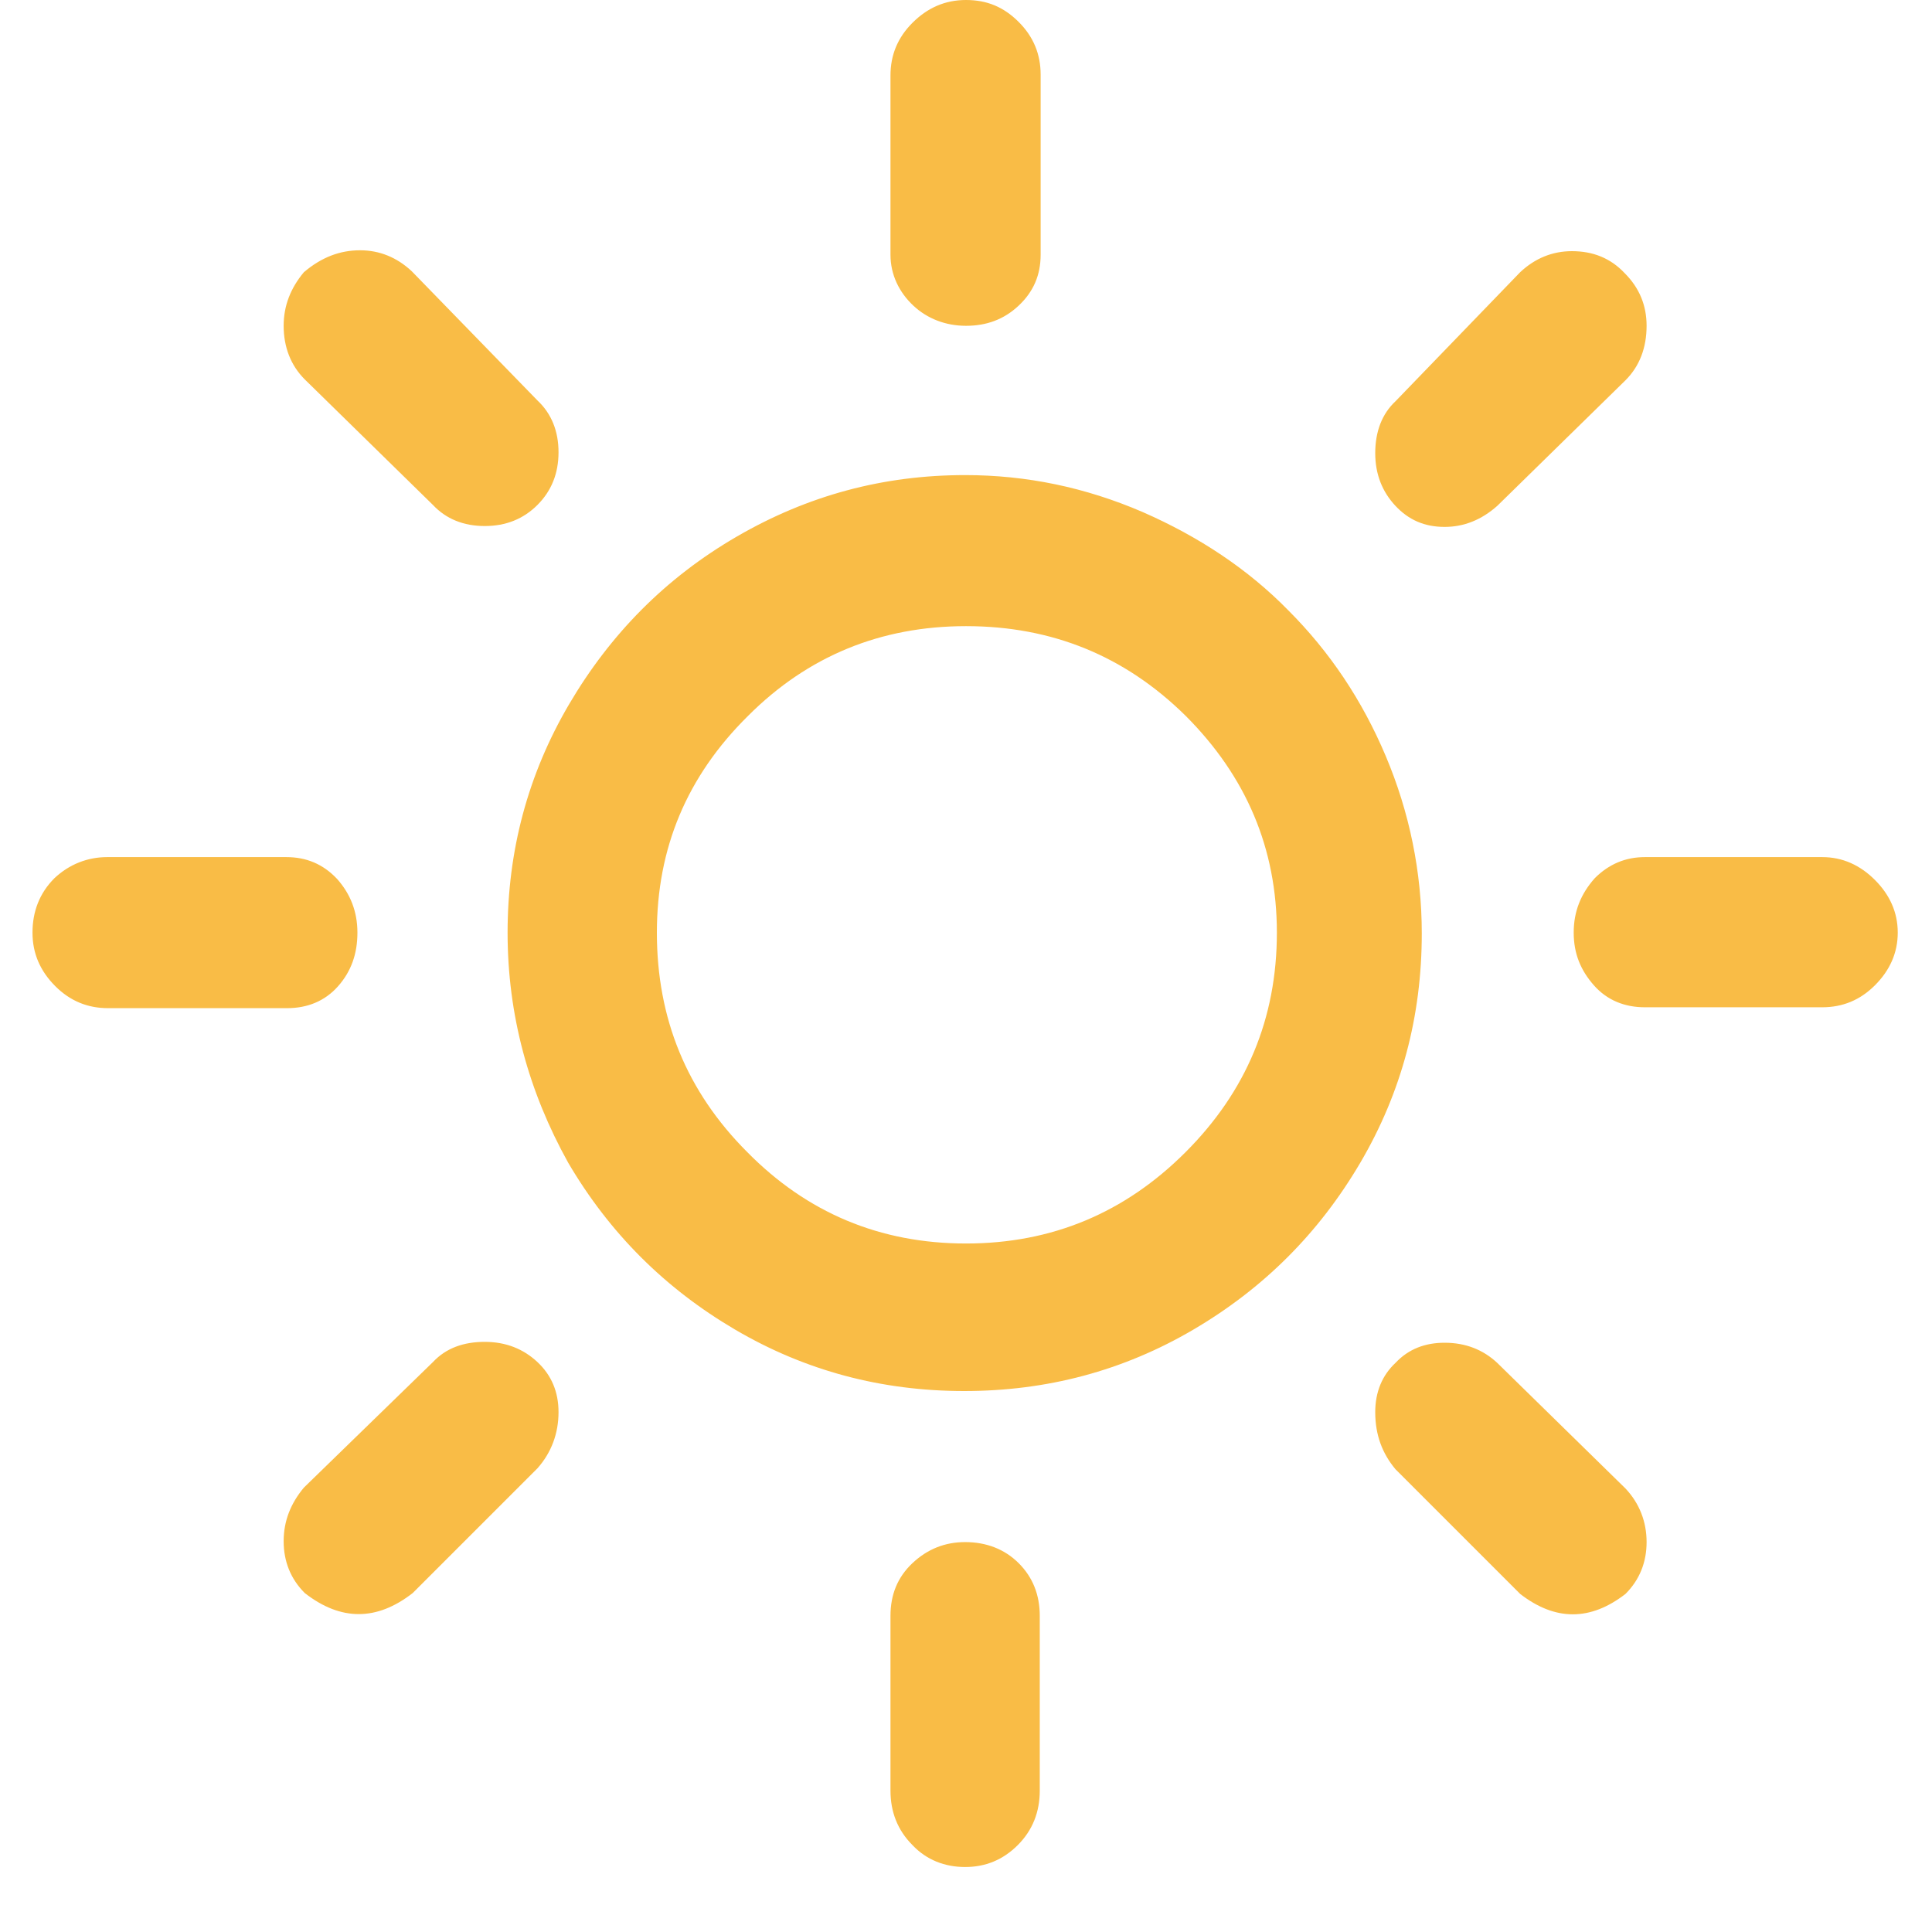 <svg width="22" height="22" viewBox="0 0 22 22" fill="none" xmlns="http://www.w3.org/2000/svg">
<path d="M0.37 10.62C0.37 10.38 0.45 10.17 0.62 10C0.79 9.84 1 9.76 1.22 9.76H3.26C3.49 9.76 3.68 9.84 3.84 10.01C3.99 10.18 4.07 10.38 4.07 10.62C4.07 10.86 4 11.06 3.85 11.23C3.7 11.4 3.5 11.48 3.27 11.48H1.23C1 11.48 0.8 11.4 0.63 11.23C0.46 11.06 0.37 10.86 0.37 10.62ZM3.23 17.55C3.23 17.32 3.31 17.12 3.46 16.94L4.93 15.51C5.08 15.35 5.28 15.28 5.52 15.28C5.76 15.28 5.96 15.36 6.12 15.51C6.28 15.66 6.36 15.85 6.36 16.08C6.36 16.32 6.28 16.54 6.12 16.72L4.7 18.14C4.29 18.46 3.88 18.46 3.47 18.14C3.31 17.98 3.23 17.78 3.23 17.55ZM3.23 3.71C3.23 3.48 3.31 3.28 3.46 3.1C3.66 2.93 3.87 2.85 4.1 2.85C4.32 2.85 4.52 2.93 4.69 3.09L6.12 4.56C6.28 4.71 6.36 4.91 6.36 5.15C6.36 5.39 6.28 5.59 6.12 5.75C5.96 5.91 5.76 5.99 5.52 5.99C5.28 5.99 5.08 5.91 4.93 5.75L3.47 4.32C3.31 4.16 3.23 3.95 3.23 3.71ZM5.78 10.62C5.78 9.69 6.01 8.82 6.48 8.02C6.95 7.22 7.58 6.58 8.39 6.11C9.2 5.64 10.06 5.41 10.99 5.41C11.69 5.41 12.36 5.55 13.01 5.83C13.65 6.11 14.21 6.48 14.67 6.95C15.14 7.42 15.51 7.97 15.78 8.61C16.05 9.25 16.19 9.93 16.19 10.63C16.19 11.57 15.96 12.44 15.49 13.24C15.02 14.04 14.39 14.67 13.59 15.14C12.79 15.61 11.92 15.84 10.98 15.84C10.04 15.84 9.17 15.61 8.37 15.14C7.57 14.67 6.94 14.04 6.47 13.24C6.02 12.43 5.78 11.56 5.78 10.62ZM7.48 10.62C7.48 11.6 7.82 12.43 8.51 13.12C9.19 13.81 10.02 14.16 11 14.16C11.98 14.16 12.81 13.81 13.5 13.12C14.19 12.43 14.54 11.6 14.54 10.62C14.54 9.66 14.19 8.84 13.5 8.15C12.81 7.47 11.98 7.13 11 7.13C10.03 7.13 9.2 7.47 8.52 8.15C7.82 8.84 7.48 9.66 7.48 10.62ZM10.14 18.4C10.14 18.16 10.22 17.96 10.39 17.8C10.56 17.64 10.76 17.56 10.99 17.56C11.23 17.56 11.44 17.64 11.6 17.8C11.76 17.96 11.84 18.16 11.84 18.4V20.39C11.84 20.63 11.76 20.84 11.59 21.01C11.42 21.18 11.22 21.26 10.99 21.26C10.76 21.26 10.55 21.18 10.39 21.01C10.22 20.84 10.14 20.63 10.14 20.39V18.4ZM10.14 2.9V0.86C10.14 0.63 10.22 0.43 10.39 0.26C10.56 0.09 10.76 0 11 0C11.24 0 11.43 0.08 11.6 0.25C11.77 0.42 11.85 0.62 11.85 0.85V2.9C11.85 3.13 11.77 3.32 11.6 3.48C11.43 3.64 11.23 3.71 11 3.71C10.77 3.71 10.56 3.63 10.4 3.48C10.24 3.33 10.14 3.13 10.14 2.9ZM15.66 16.08C15.66 15.85 15.74 15.66 15.89 15.52C16.04 15.36 16.23 15.29 16.45 15.29C16.69 15.29 16.89 15.37 17.05 15.52L18.51 16.95C18.67 17.12 18.75 17.33 18.75 17.56C18.75 17.79 18.67 17.99 18.51 18.15C18.11 18.46 17.71 18.46 17.31 18.15L15.89 16.73C15.74 16.55 15.66 16.34 15.66 16.08ZM15.66 5.16C15.66 4.91 15.74 4.71 15.89 4.57L17.31 3.1C17.48 2.94 17.68 2.86 17.9 2.86C18.14 2.86 18.34 2.94 18.5 3.11C18.67 3.28 18.75 3.48 18.75 3.71C18.75 3.96 18.67 4.17 18.51 4.33L17.05 5.76C16.87 5.92 16.67 6 16.45 6C16.22 6 16.04 5.92 15.89 5.76C15.74 5.6 15.66 5.4 15.66 5.16ZM17.92 10.62C17.92 10.38 18 10.18 18.16 10C18.32 9.84 18.51 9.76 18.73 9.76H20.75C20.98 9.76 21.18 9.85 21.35 10.02C21.52 10.19 21.61 10.39 21.61 10.62C21.61 10.85 21.52 11.05 21.35 11.22C21.18 11.39 20.98 11.47 20.75 11.47H18.73C18.5 11.47 18.3 11.39 18.15 11.22C18 11.05 17.92 10.86 17.92 10.62Z" fill="#F9BC46"/>
</svg>
